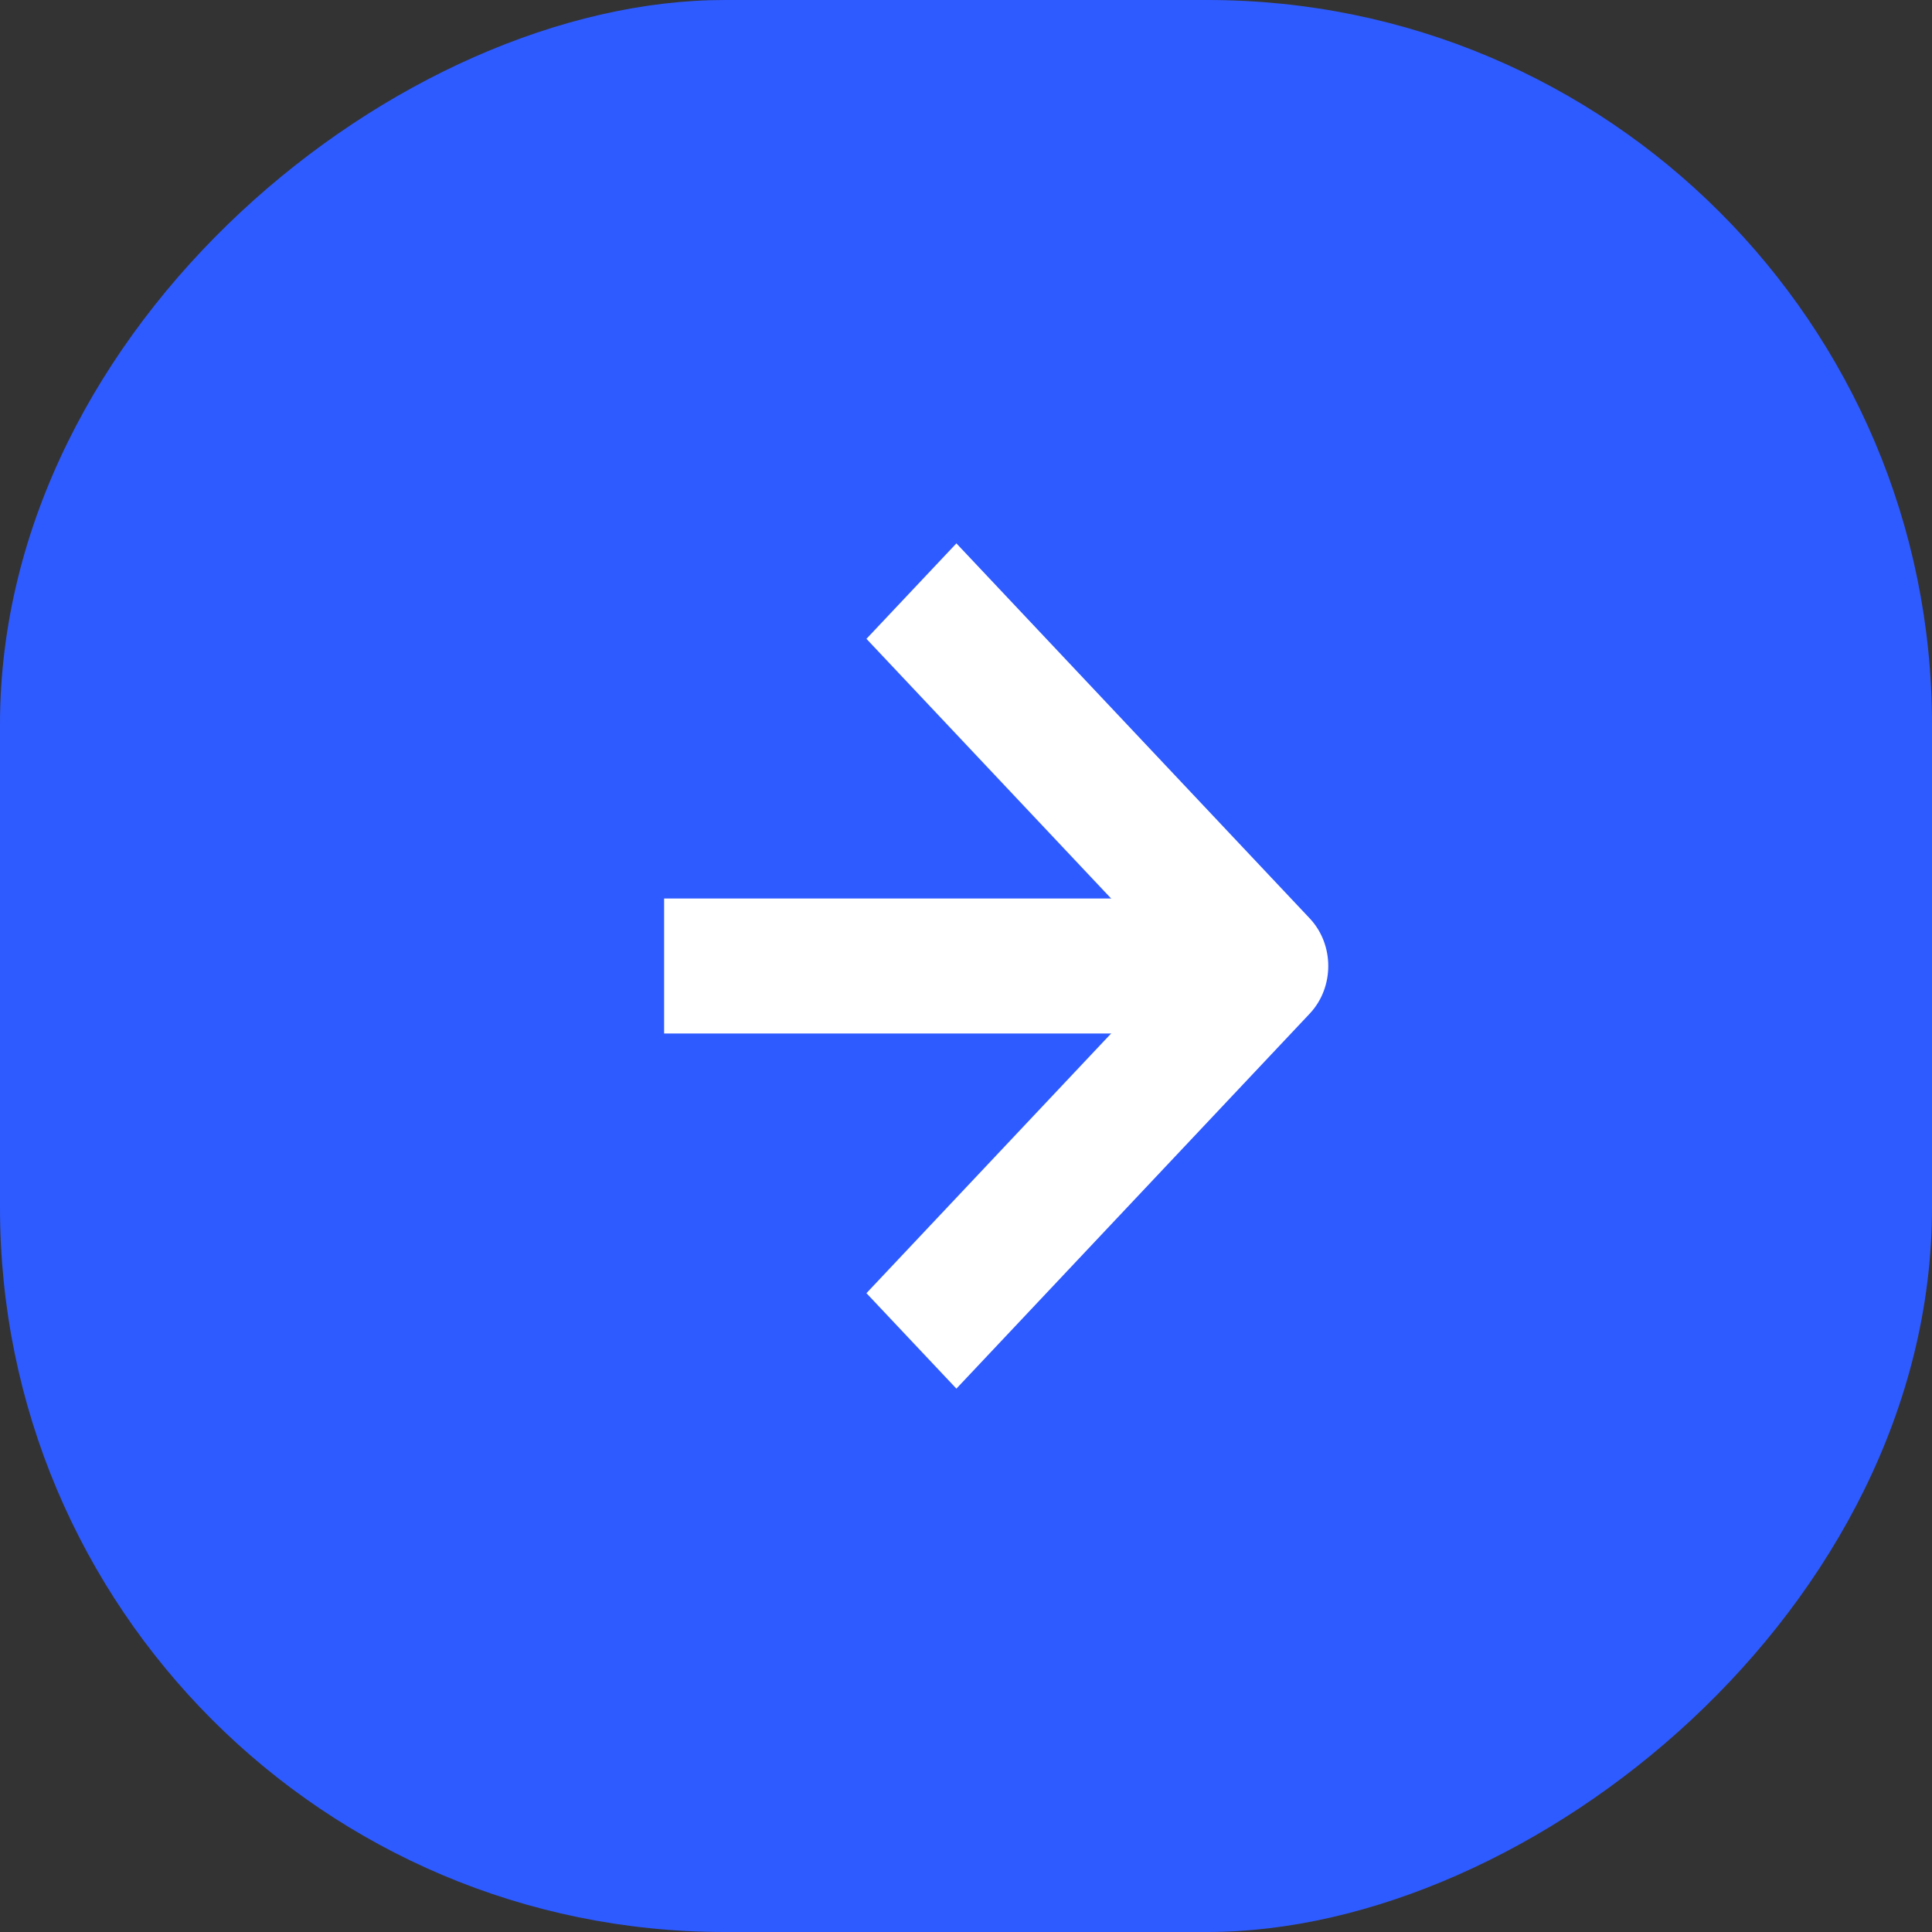 <svg width="32" height="32" viewBox="0 0 32 32" fill="none" xmlns="http://www.w3.org/2000/svg">
<rect x="0" y="0" width="32" height="32" fill="#333333" stroke="none"/>
<rect x="32" width="32" height="32" rx="12" transform="rotate(90 32 0)" fill="#2E5BFF"/>
<path fill-rule="evenodd" clip-rule="evenodd" d="M21.692 15.21C22.103 15.646 22.103 16.354 21.692 16.79L15.841 23L14.351 21.419L19.457 16L14.351 10.581L15.841 9L21.692 15.21Z" fill="white"/>
<path fill-rule="evenodd" clip-rule="evenodd" d="M11 14.882L20.947 14.882L20.947 17.118L11 17.118L11 14.882Z" fill="white"/>
</svg>

